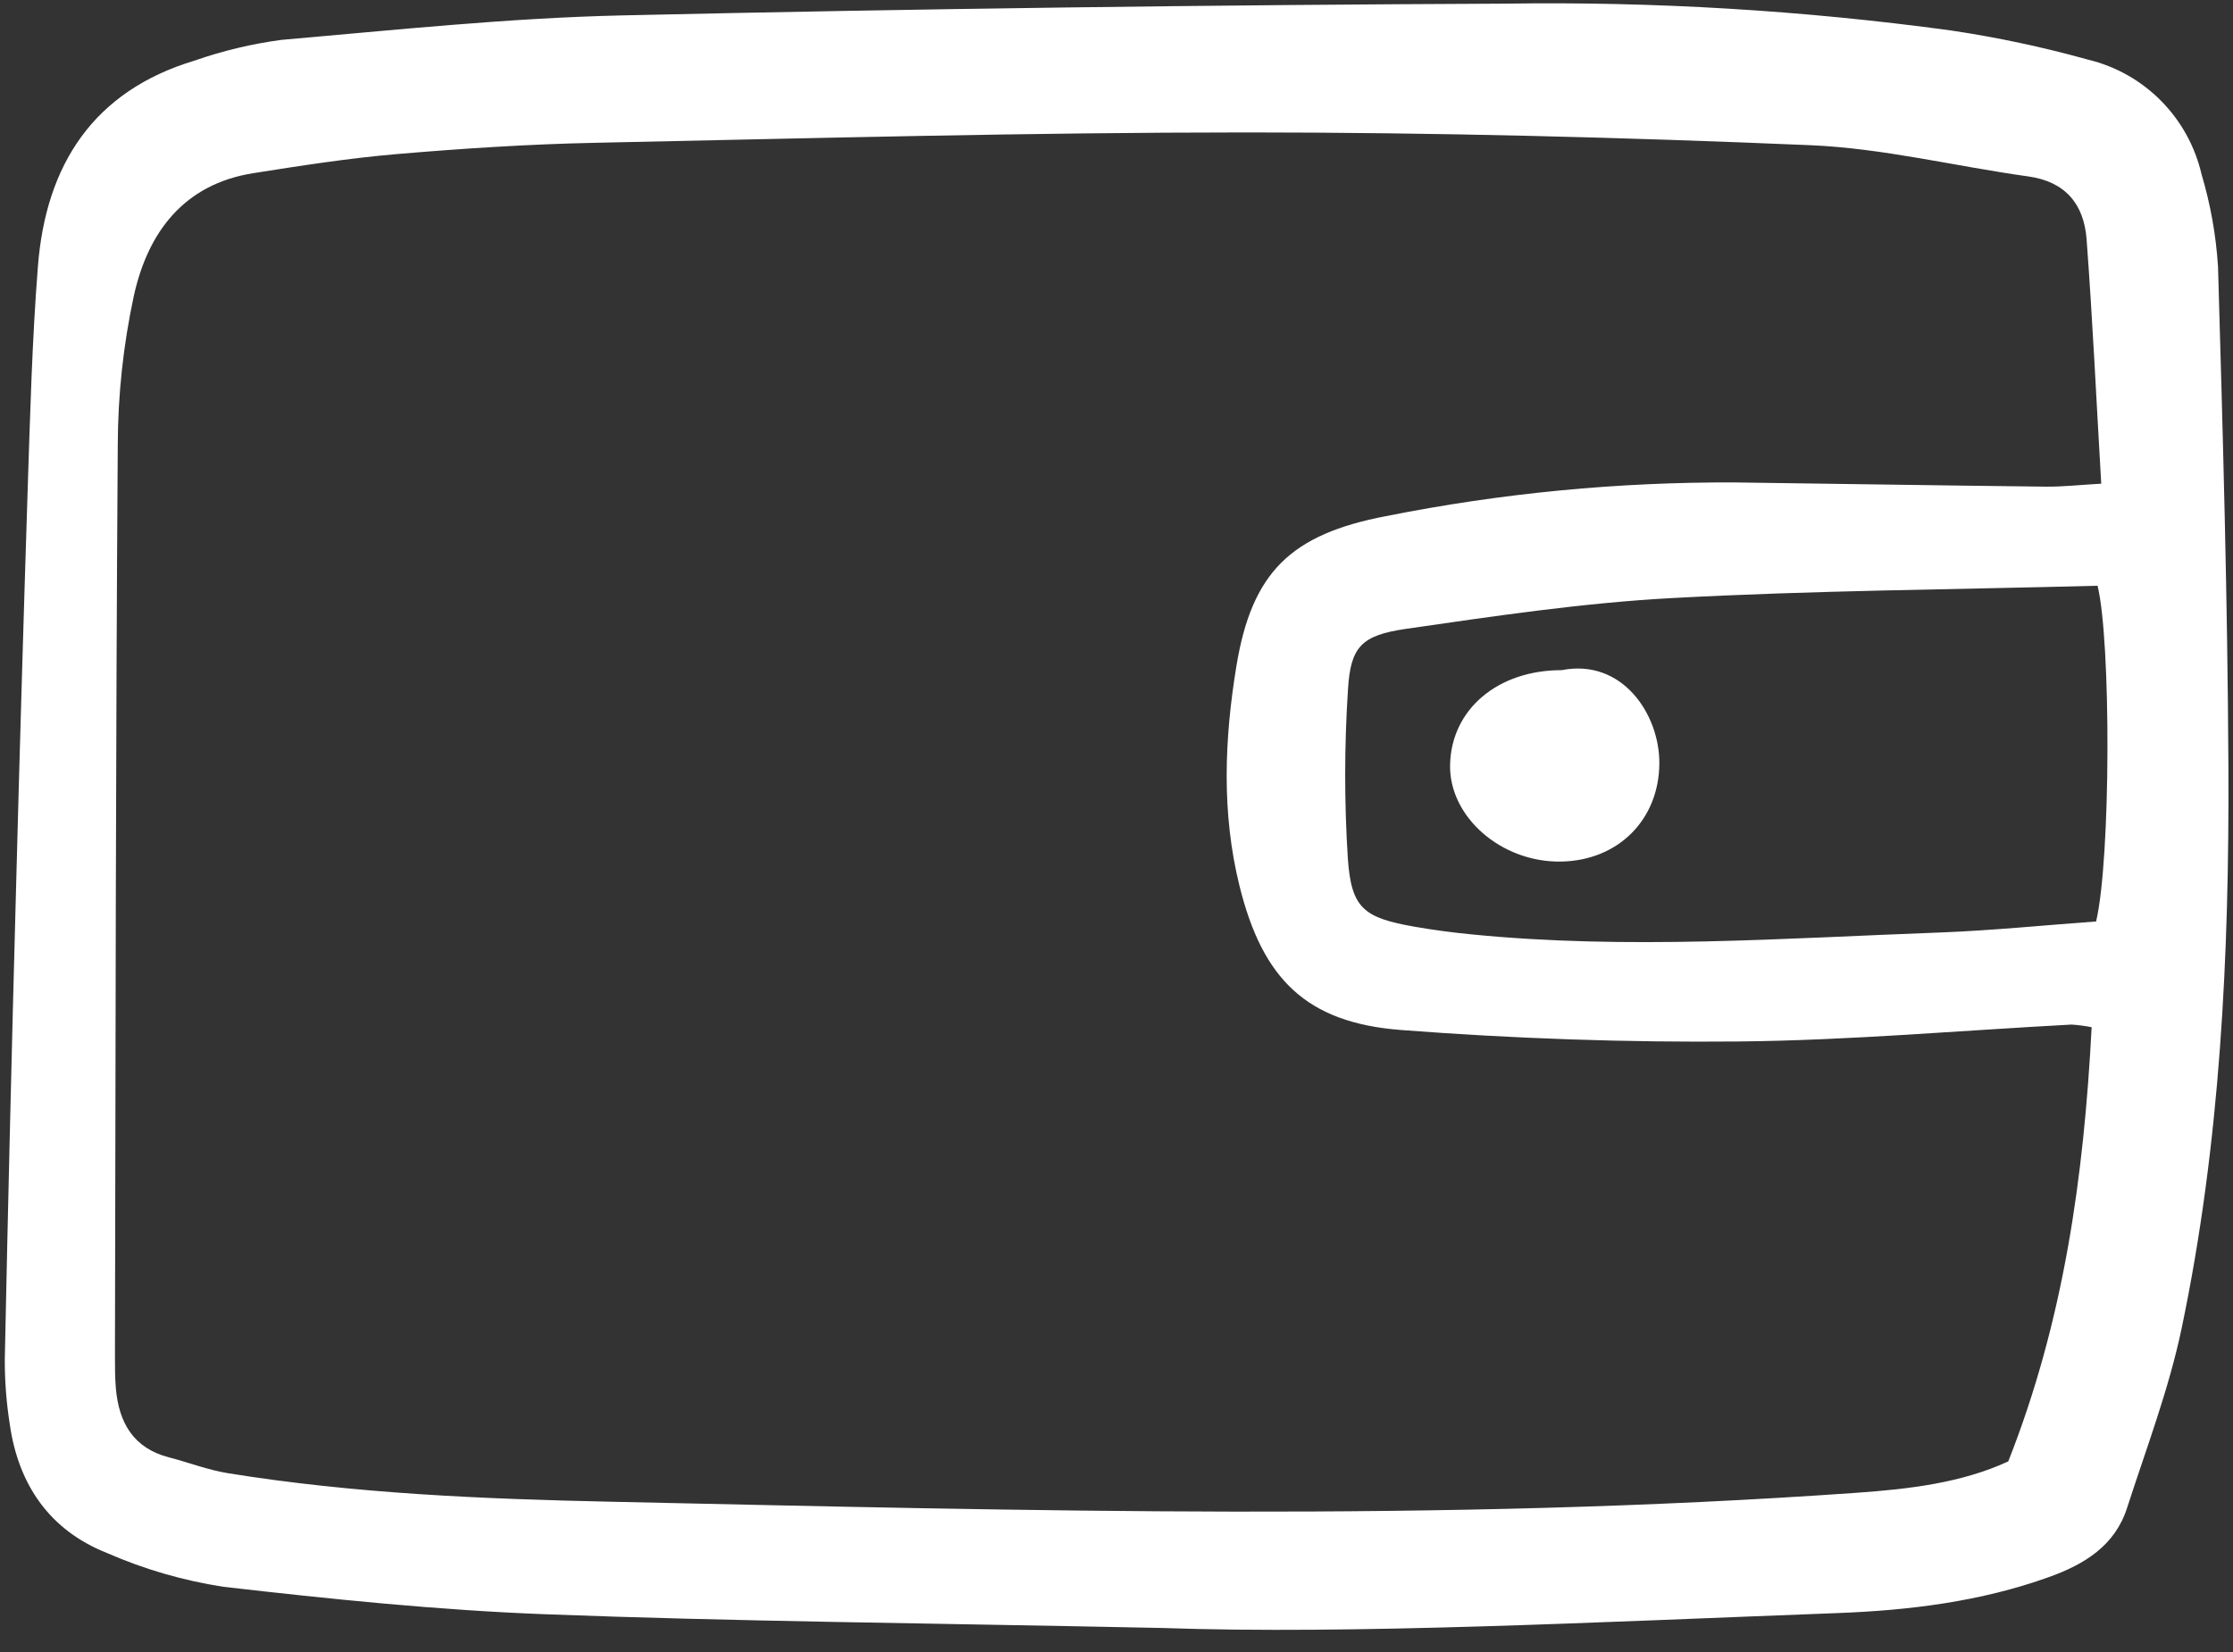 <svg width="100" height="74" viewBox="0 0 100 74" fill="none" xmlns="http://www.w3.org/2000/svg">
<rect x="0" y="0" width="100" height="74" fill="#333333" stroke="none"/>
<g clip-path="url(#clip0_772_4945)">
<path d="M52.042 72.924C41.27 72.7 32.854 72.631 24.447 72.31C19.624 72.127 14.805 71.631 10.006 71.079C8.209 70.803 6.455 70.294 4.788 69.564C2.234 68.551 0.826 66.519 0.439 63.803C0.285 62.831 0.21 61.847 0.215 60.861C0.36 53.895 0.526 46.929 0.714 39.963C0.871 33.983 1.045 28.003 1.236 22.025C1.347 18.658 1.434 15.285 1.698 11.929C2.055 7.382 4.181 4.075 8.725 2.711C9.982 2.273 11.278 1.964 12.597 1.787C17.689 1.344 22.787 0.803 27.892 0.689C41.069 0.393 54.249 0.218 67.431 0.163C74.094 0.064 80.755 0.465 87.358 1.363C89.435 1.672 91.49 2.109 93.513 2.673C94.751 2.971 95.882 3.609 96.778 4.516C97.675 5.423 98.303 6.562 98.592 7.807C98.992 9.152 99.24 10.539 99.329 11.94C99.546 19.398 99.757 26.857 99.794 34.317C99.835 42.768 99.437 51.209 97.699 59.507C97.125 62.24 96.116 64.883 95.255 67.55C94.709 69.246 93.338 70.075 91.766 70.641C88.697 71.745 85.495 72.136 82.272 72.257C71.413 72.665 60.556 73.221 52.042 72.924ZM93.67 46.013C93.373 45.954 93.072 45.915 92.769 45.895C87.798 46.159 82.829 46.604 77.857 46.652C72.816 46.701 67.763 46.523 62.738 46.138C58.482 45.811 56.538 43.833 55.511 39.695C54.698 36.416 54.833 33.105 55.369 29.839C56.061 25.629 57.809 23.933 62.068 23.12C67.229 22.089 72.479 21.584 77.74 21.611C82.369 21.673 86.998 21.747 91.626 21.799C92.361 21.807 93.098 21.723 94.099 21.666C93.876 17.854 93.711 14.279 93.443 10.713C93.326 9.161 92.505 8.135 90.833 7.903C87.576 7.451 84.339 6.642 81.072 6.504C72.668 6.148 64.251 5.933 55.84 5.932C46.092 5.932 36.343 6.193 26.597 6.398C23.659 6.46 20.721 6.651 17.793 6.9C15.633 7.084 13.482 7.419 11.339 7.758C8.224 8.252 6.622 10.414 5.995 13.246C5.521 15.447 5.28 17.692 5.274 19.944C5.18 33.534 5.178 47.124 5.148 60.714C5.148 61.208 5.148 61.701 5.189 62.191C5.322 63.729 5.975 64.871 7.572 65.283C8.452 65.51 9.312 65.846 10.204 65.99C15.893 66.909 21.633 67.146 27.386 67.269C45.969 67.668 64.552 68.184 83.124 66.869C85.505 66.701 87.843 66.428 89.936 65.462C92.426 59.152 93.32 52.715 93.67 46.013ZM93.936 26.238C87.453 26.41 81.149 26.45 74.857 26.791C70.882 27.007 66.919 27.598 62.972 28.168C60.971 28.456 60.483 28.97 60.367 30.873C60.202 33.397 60.199 35.928 60.36 38.452C60.514 40.7 61.077 41.114 63.373 41.516C64.2 41.66 65.035 41.769 65.871 41.852C72.879 42.551 79.881 42.028 86.883 41.77C89.238 41.681 91.588 41.44 93.87 41.276C94.533 38.447 94.539 28.707 93.935 26.238H93.936Z" fill="white"/>
<path d="M69.937 30.019C72.631 29.484 74.322 31.974 74.31 34.194C74.297 36.708 72.479 38.542 69.925 38.593C67.235 38.647 64.876 36.586 64.939 34.236C65.004 31.766 67.078 30.017 69.937 30.019Z" fill="white"/>
</g>
<defs>
<clipPath id="clip0_772_4945">
<rect width="100" height="73.248" fill="white"/>
</clipPath>
</defs>
</svg>
